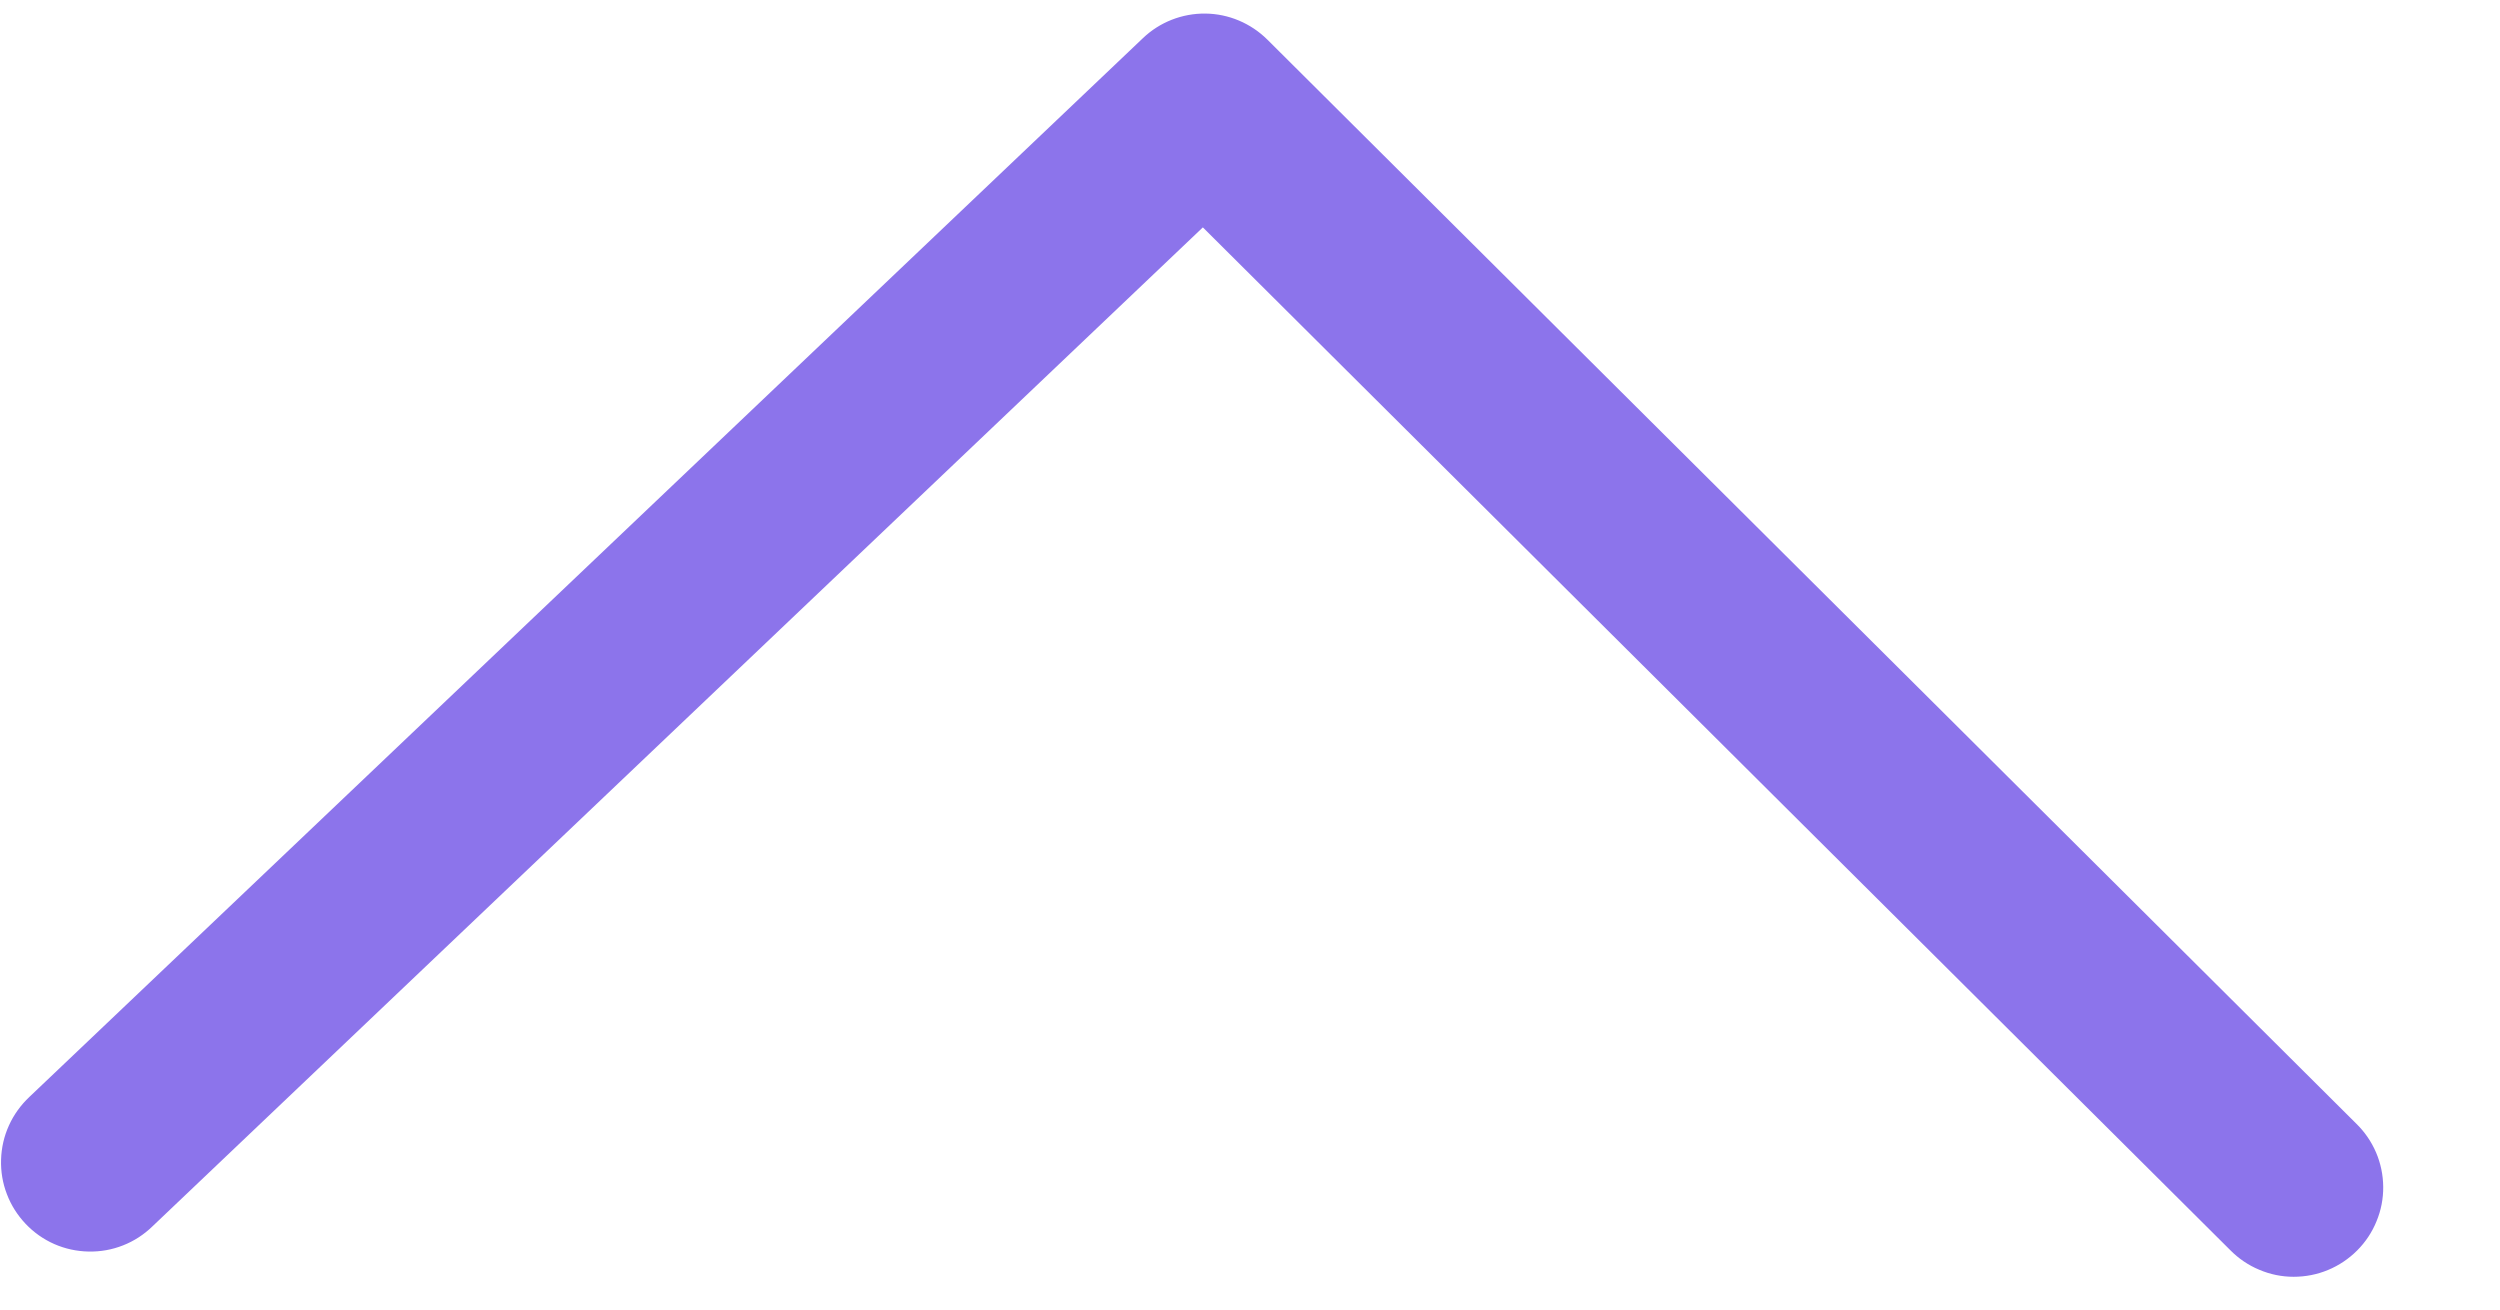 <svg width="21" height="11" viewBox="0 0 21 11" fill="none" xmlns="http://www.w3.org/2000/svg">
<path d="M10.104 1.91L18.734 10.501C18.803 10.571 18.886 10.628 18.978 10.666C19.069 10.705 19.167 10.725 19.266 10.725C19.366 10.725 19.464 10.706 19.555 10.668C19.647 10.63 19.73 10.574 19.8 10.504C19.87 10.434 19.926 10.35 19.963 10.258C20.001 10.167 20.02 10.068 20.019 9.969C20.018 9.87 19.998 9.772 19.959 9.681C19.92 9.59 19.863 9.507 19.792 9.438L10.646 0.333C10.507 0.195 10.32 0.116 10.125 0.114C9.93 0.112 9.741 0.186 9.6 0.321L0.247 9.214C0.175 9.282 0.116 9.363 0.075 9.454C0.034 9.544 0.012 9.641 0.009 9.741C0.006 9.84 0.022 9.938 0.058 10.031C0.093 10.124 0.147 10.208 0.215 10.28C0.283 10.352 0.365 10.41 0.456 10.45C0.547 10.49 0.644 10.511 0.744 10.513C0.843 10.515 0.941 10.498 1.034 10.461C1.126 10.425 1.21 10.37 1.281 10.301L10.104 1.91Z" fill="#8C74EB"/>
</svg>

